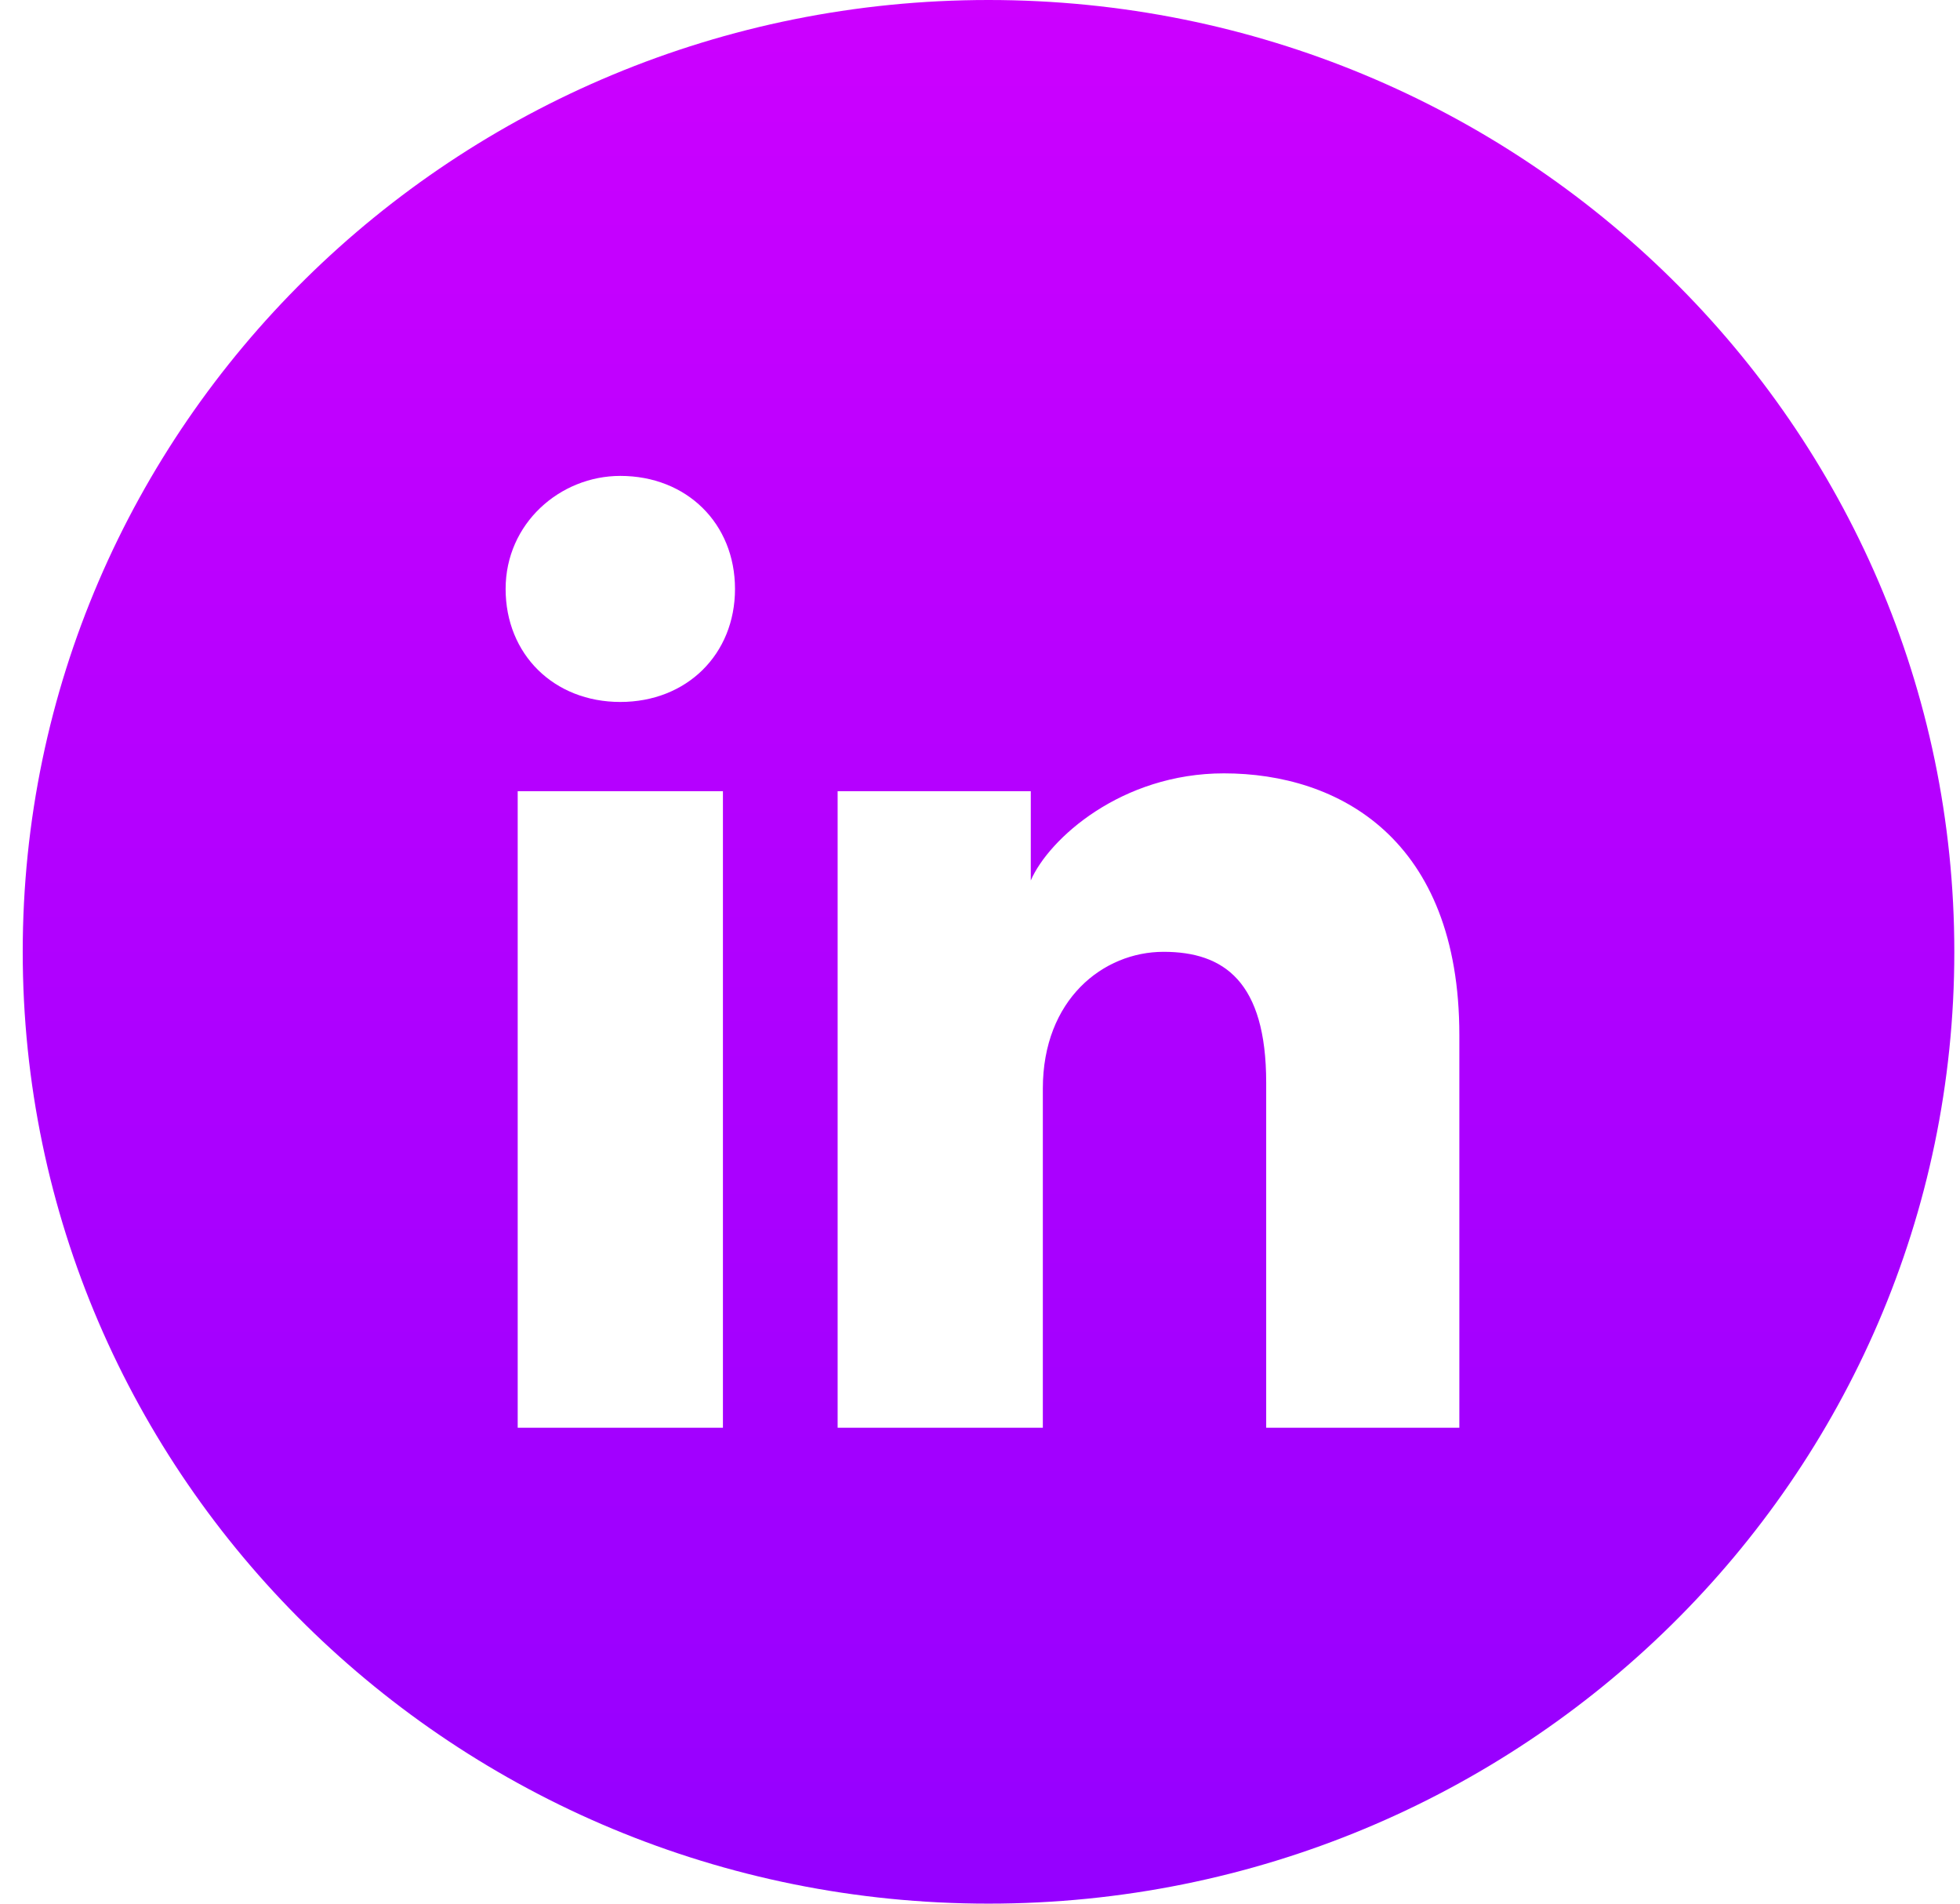 <svg width="69" height="67" viewBox="0 0 69 67" fill="none" xmlns="http://www.w3.org/2000/svg">
<path fill-rule="evenodd" clip-rule="evenodd" d="M0.8 33.5C0.8 14.998 16.022 0 34.8 0C53.578 0 68.8 14.998 68.8 33.5C68.8 52.002 53.578 67 34.8 67C16.022 67 0.8 52.002 0.8 33.5ZM18.225 27.847V50.25H25.45V27.847H18.225ZM17.8 20.728C17.8 23.031 19.5 24.706 21.837 24.706C24.175 24.706 25.875 23.031 25.875 20.728C25.875 18.425 24.175 16.75 21.837 16.75C19.712 16.75 17.8 18.425 17.8 20.728ZM44.575 50.25H51.375V36.431C51.375 29.522 47.125 27.219 43.087 27.219C39.475 27.219 36.925 29.522 36.288 30.988V27.847H29.488V50.25H36.712V38.316C36.712 35.175 38.837 33.5 40.962 33.5C43.087 33.5 44.575 34.547 44.575 38.106V50.25Z" fill="url(#paint0_linear_437_10)"/>
<defs>
<linearGradient id="paint0_linear_437_10" x1="34.8" y1="0" x2="34.8" y2="67" gradientUnits="userSpaceOnUse">
<stop stop-color="#CC00FF"/>
<stop offset="1" stop-color="#9500FF"/>
</linearGradient>
</defs>
</svg>
